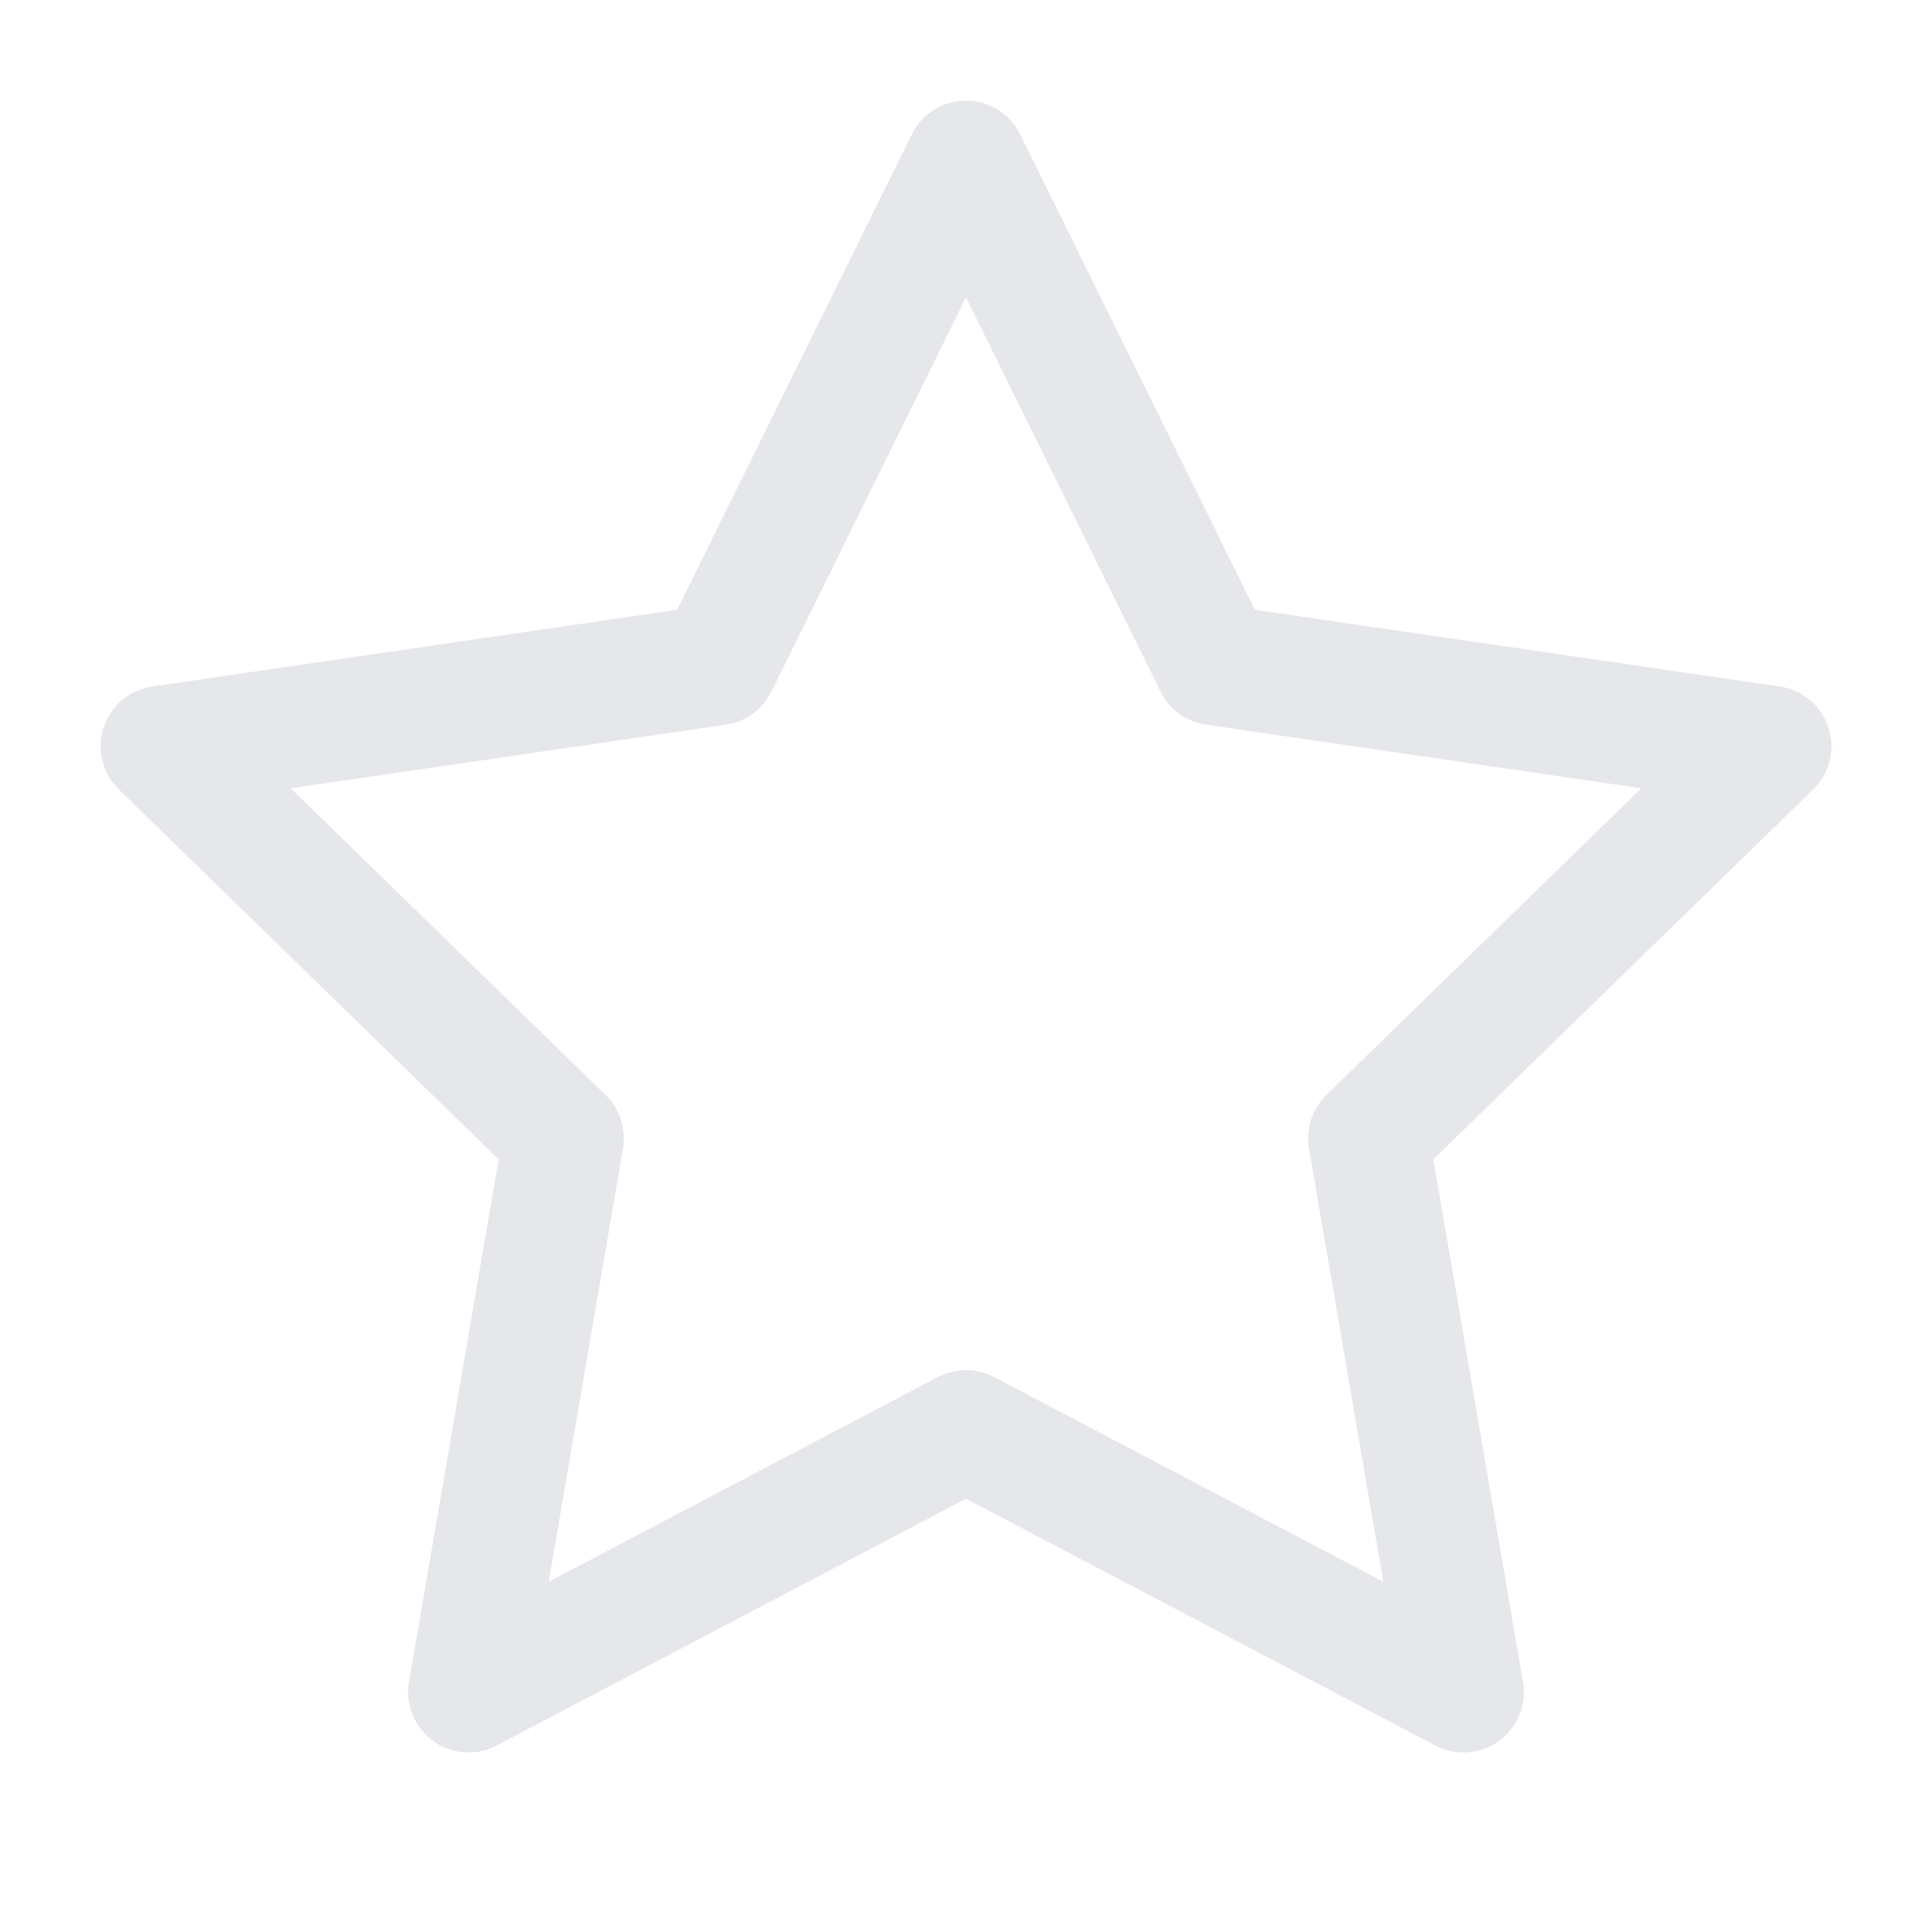 <svg width="24" height="24" viewBox="0 0 24 24" fill="none" xmlns="http://www.w3.org/2000/svg">
<g id="star">
<path id="Vector" d="M12 2L15.09 8.26L22 9.27L17 14.14L18.18 21.02L12 17.77L5.82 21.02L7 14.14L2 9.27L8.91 8.26L12 2Z" stroke="#E5E7EB" stroke-width="1.5" stroke-linecap="round" stroke-linejoin="round"/>
</g>
</svg>
